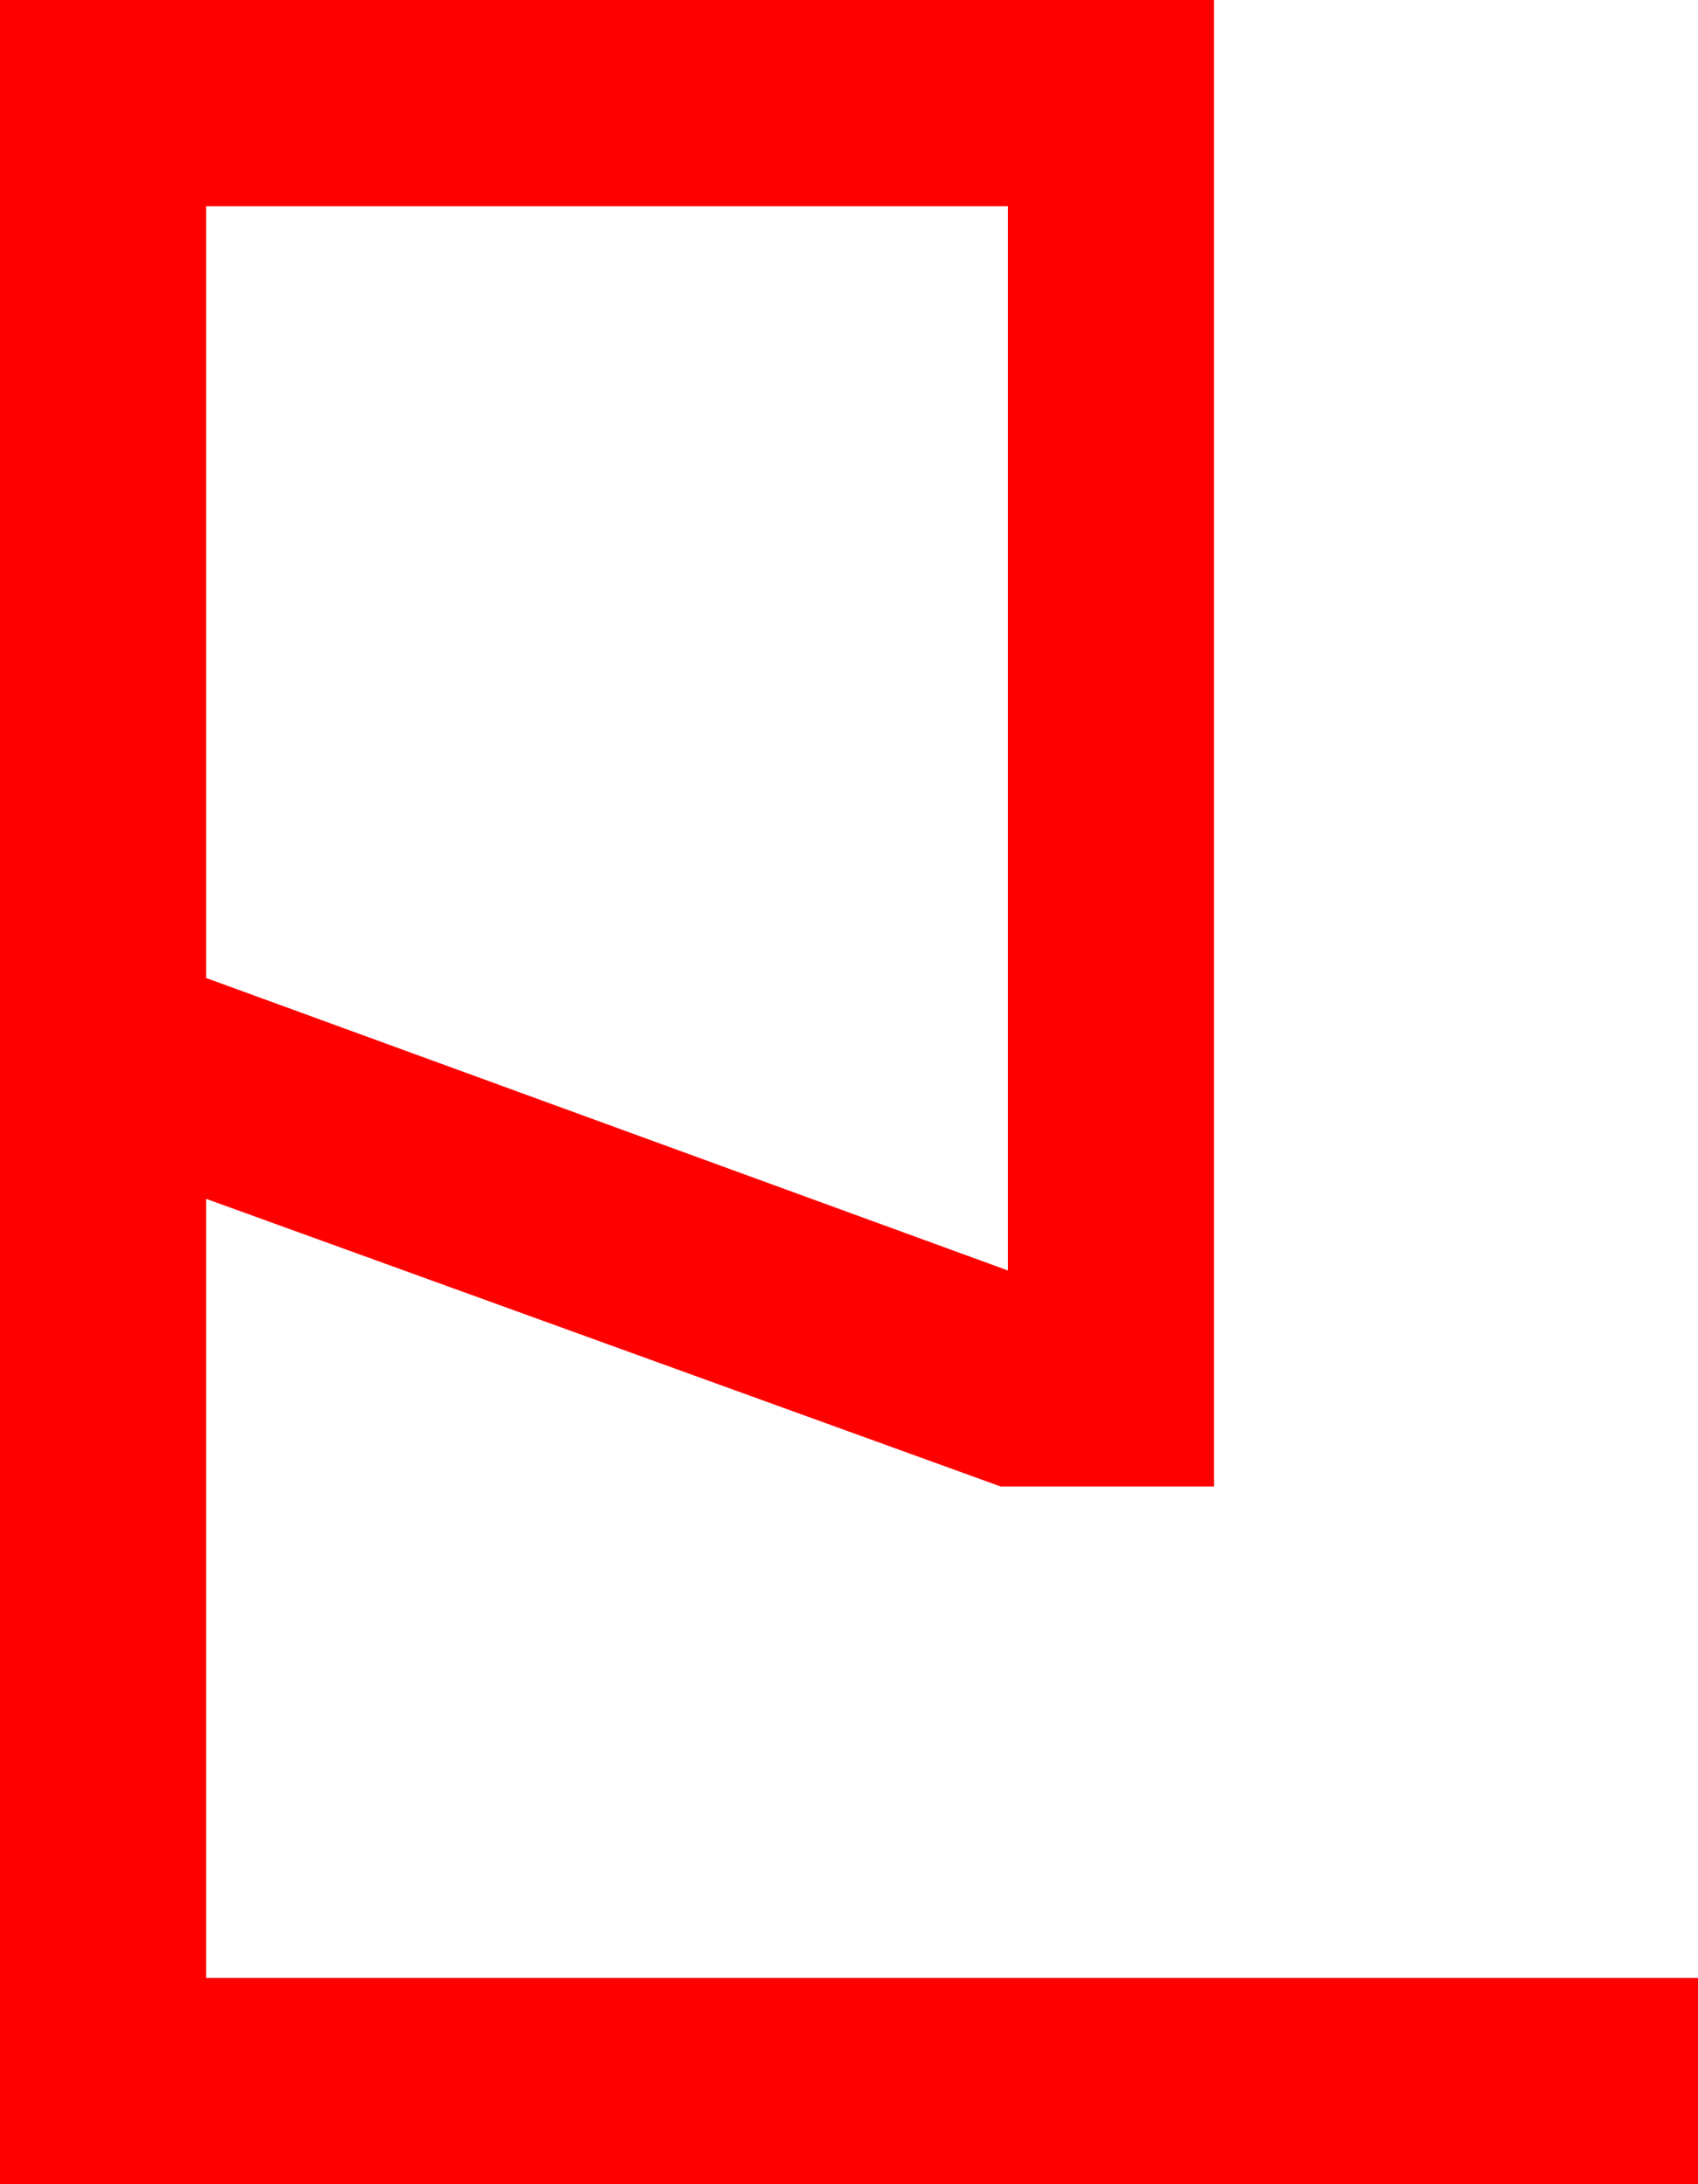 <?xml version="1.0" encoding="utf-8"?>
<!DOCTYPE svg PUBLIC "-//W3C//DTD SVG 1.1//EN" "http://www.w3.org/Graphics/SVG/1.1/DTD/svg11.dtd">
<svg width="41.016" height="52.734" xmlns="http://www.w3.org/2000/svg" xmlns:xlink="http://www.w3.org/1999/xlink" xmlns:xml="http://www.w3.org/XML/1998/namespace" version="1.1">
  <g>
    <g>
      <path style="fill:#FF0000;fill-opacity:1" d="M4.98,4.98L4.98,23.613 24.346,30.674 24.346,4.98 4.98,4.98z M0,0L29.326,0 29.326,35.889 24.17,35.889 4.98,28.945 4.98,47.754 41.016,47.754 41.016,52.734 0,52.734 0,0z" />
    </g>
  </g>
</svg>